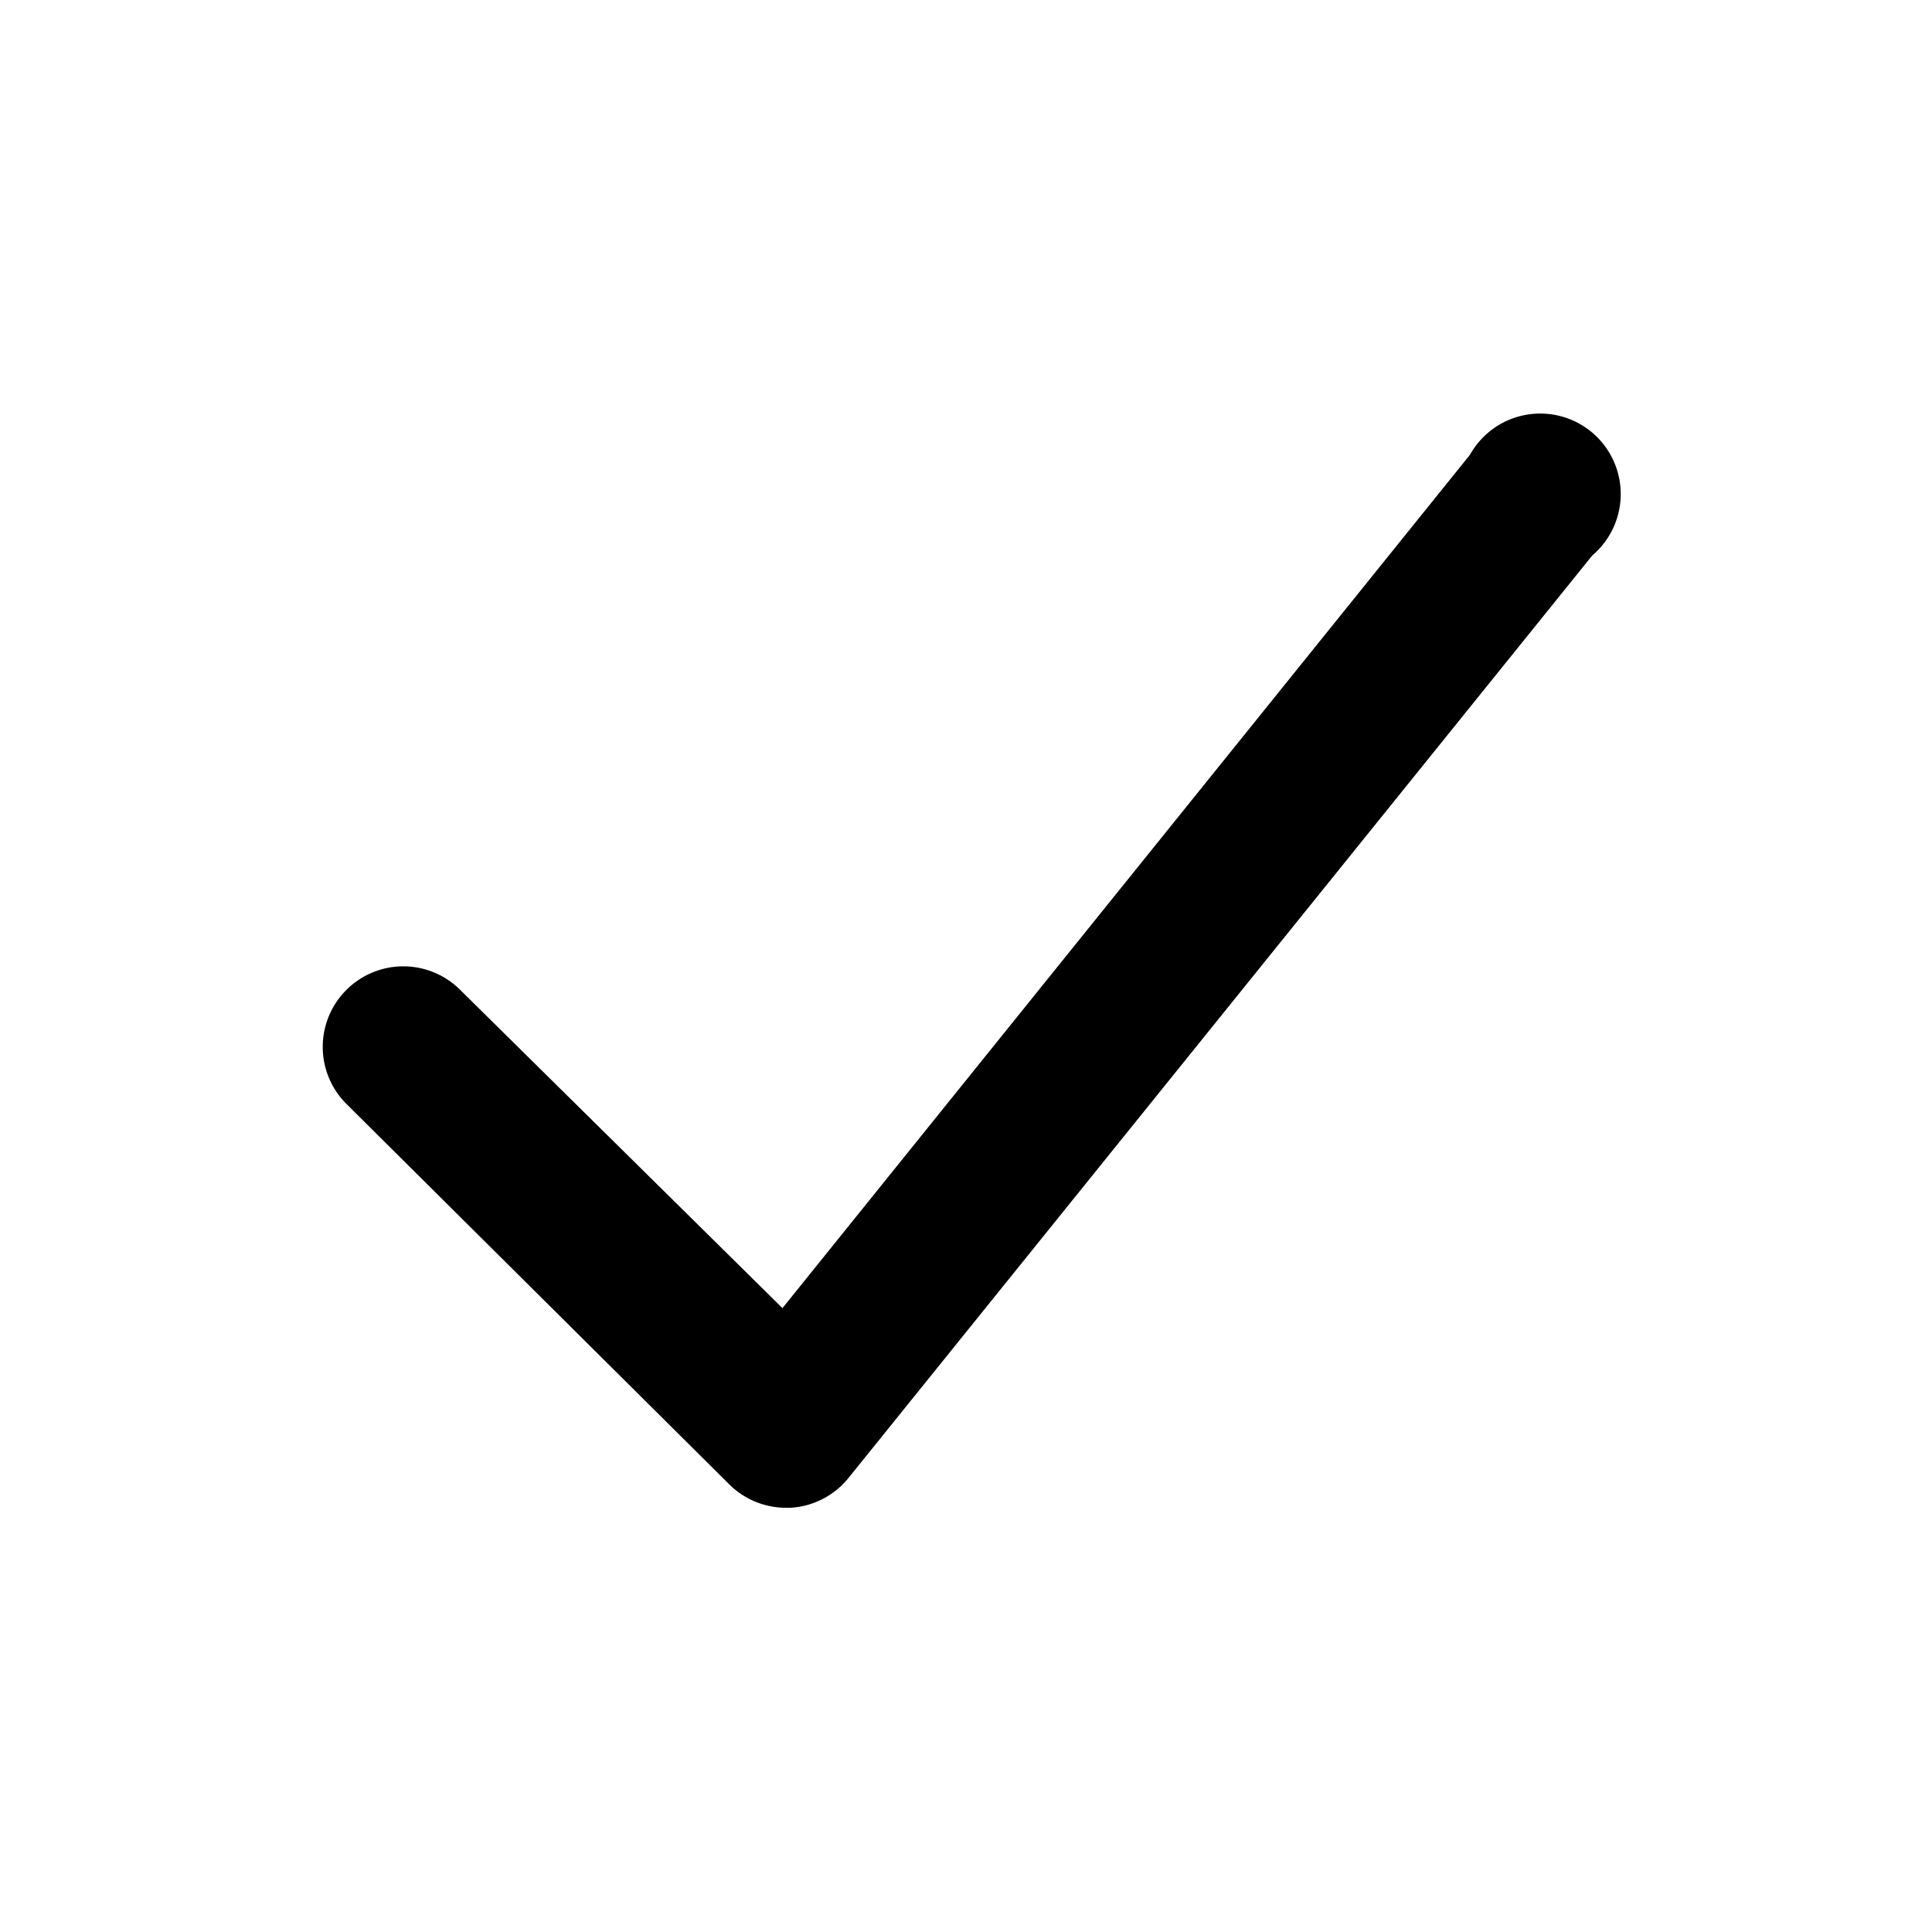 <svg xmlns:xlink="http://www.w3.org/1999/xlink" xmlns="http://www.w3.org/2000/svg" viewBox="0 0 24 24" width="24"  height="24" ><defs><g id="ui-icon-check" viewBox="0 0 24 24"><path d="M9.77 18.73a1 1 0 0 1-.71-.29L4.3 13.71a1 1 0 0 1 0-1.41 1 1 0 0 1 1.42 0l4 3.95 8.54-10.6A1 1 0 1 1 19.78 6.9L10.54 18.36a1 1 0 0 1-.72.37Z"></path></g></defs><use xlink:href="#ui-icon-check"></use></svg>